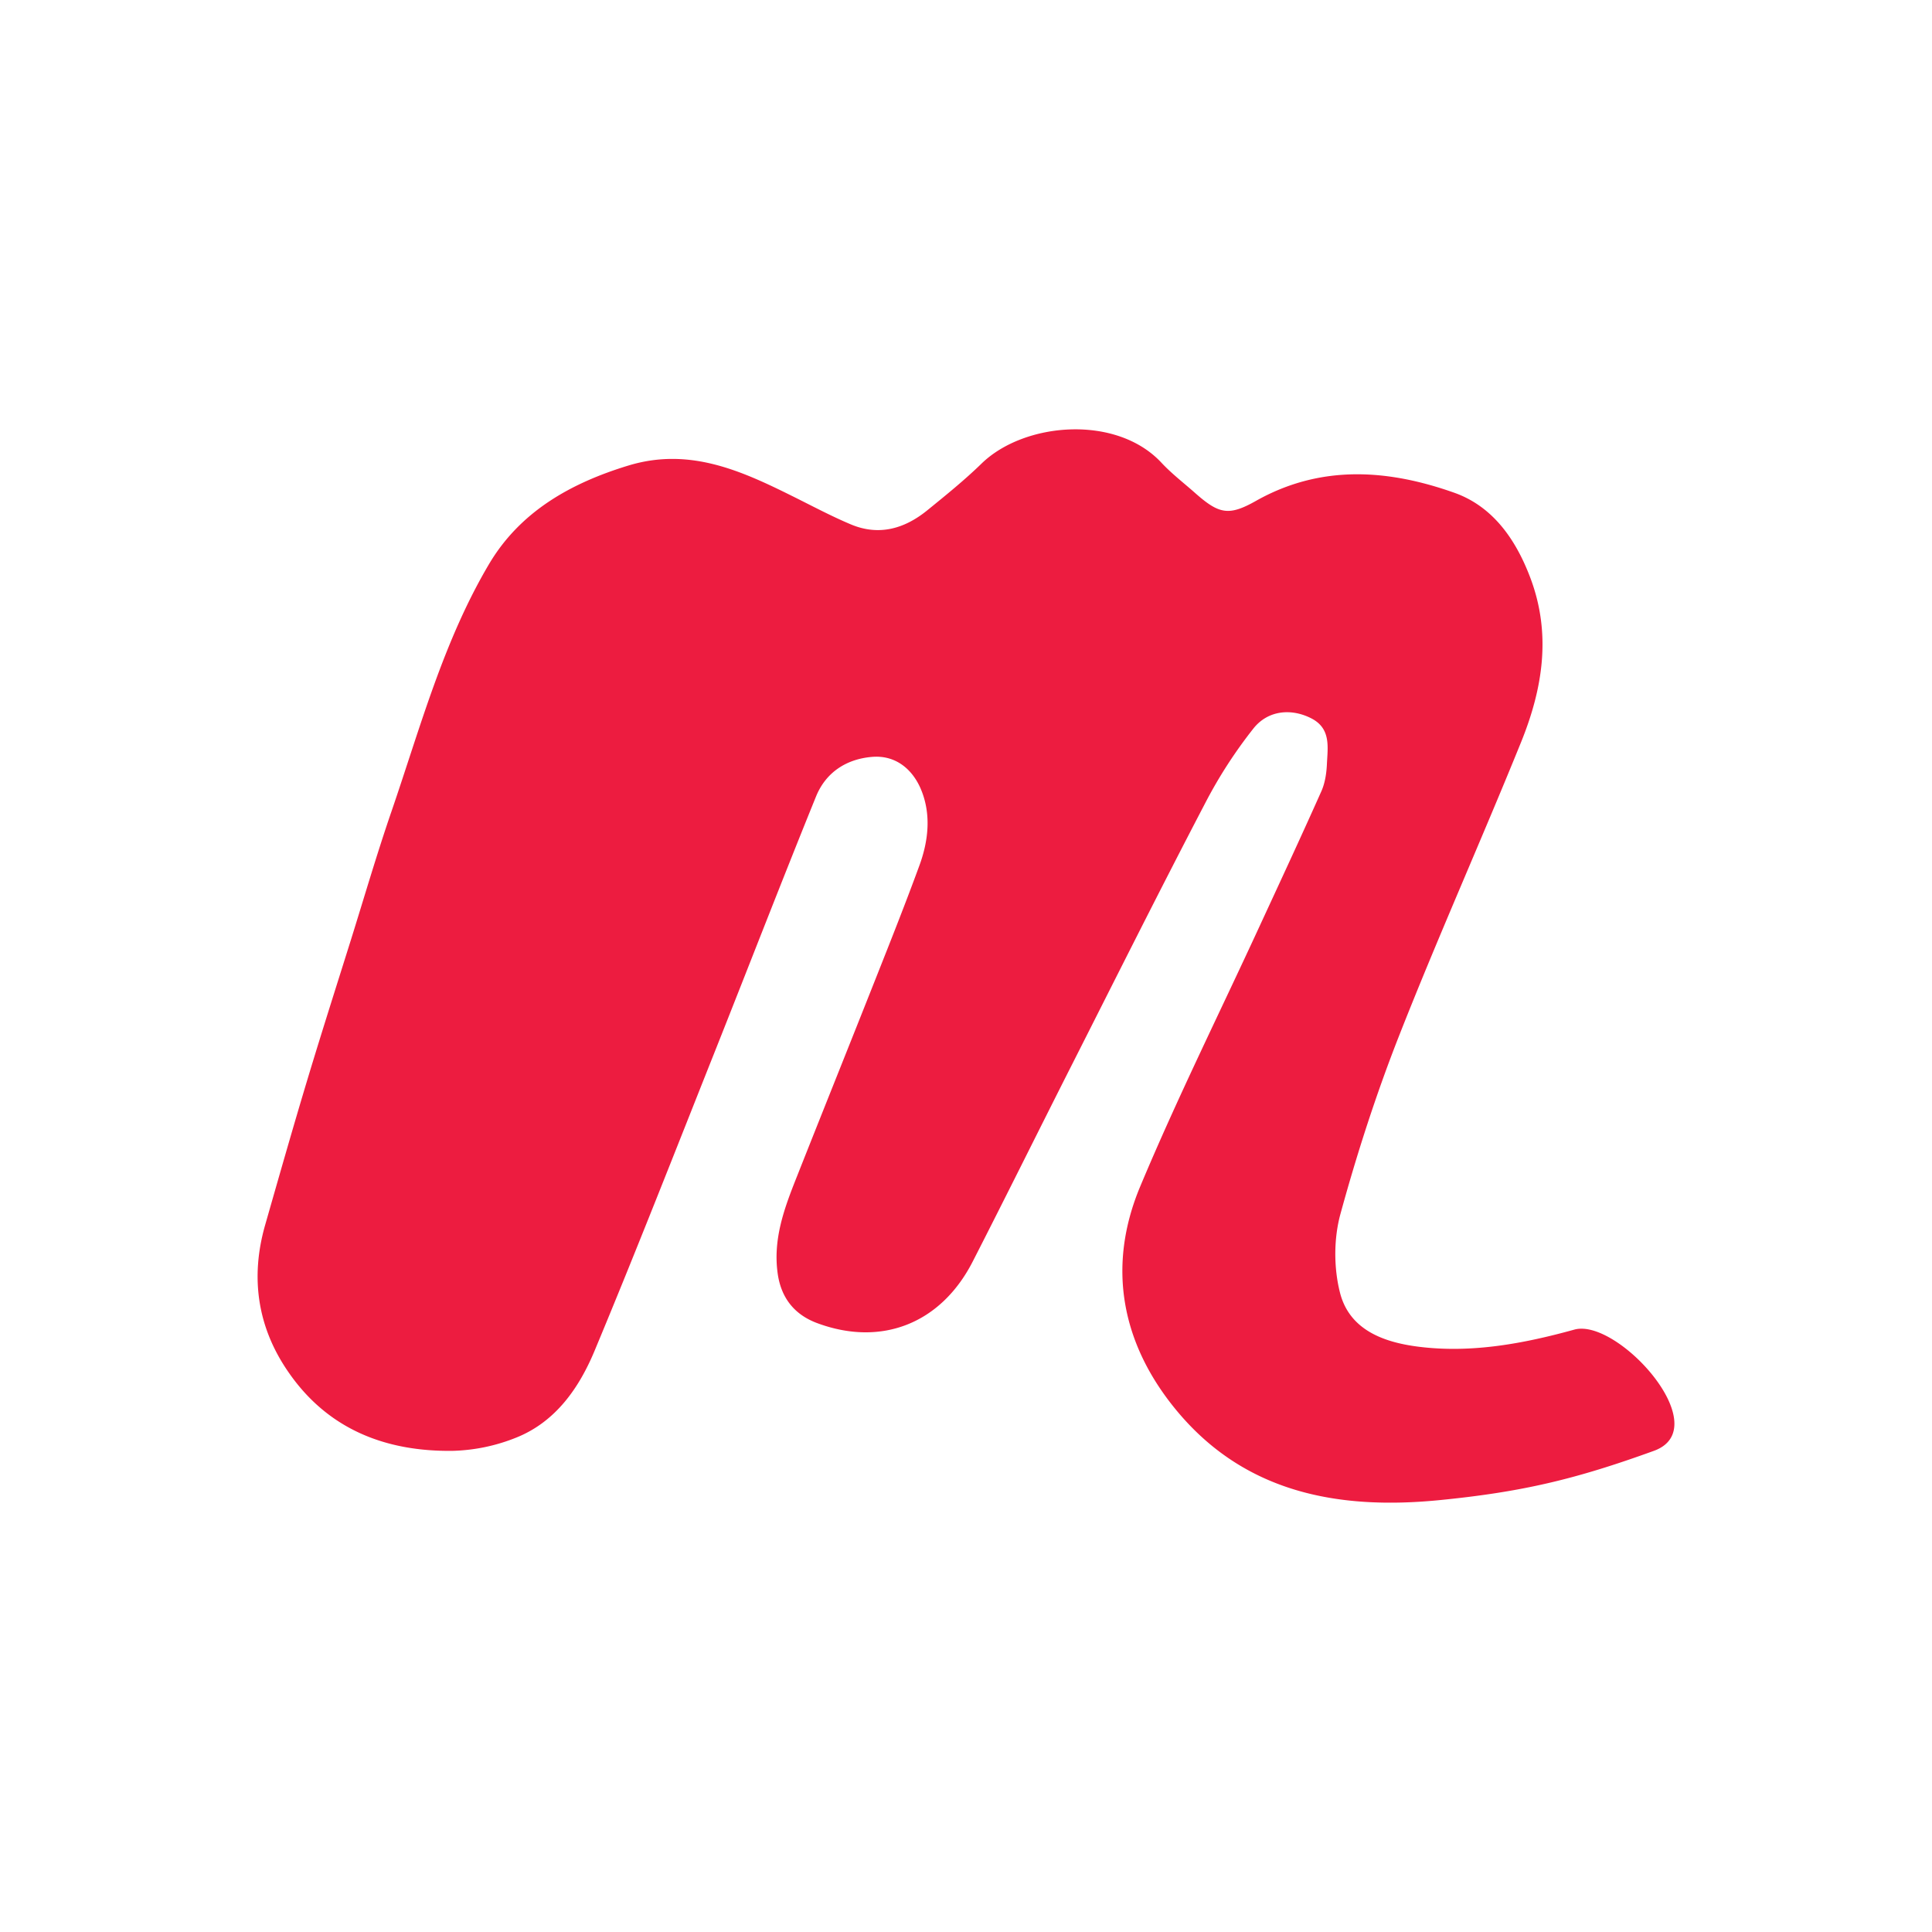 <svg viewBox="0 0 90 90" xmlns="http://www.w3.org/2000/svg"><path d="M77.044 67.586c-3.658 1.325-6.13 1.914-9.99 2.296-4.71.463-9.077-.335-12.263-4.198-2.555-3.098-3.237-6.69-1.673-10.42 1.713-4.089 3.69-8.067 5.548-12.096.97-2.099 1.946-4.194 2.887-6.305.173-.389.24-.84.26-1.27.035-.785.197-1.646-.713-2.122-.93-.483-2.028-.397-2.713.468a21.735 21.735 0 0 0-2.249 3.483c-2.11 4.04-4.15 8.12-6.21 12.189-1.544 3.05-3.06 6.116-4.616 9.158-1.477 2.886-4.249 3.986-7.258 2.862-1.012-.381-1.646-1.124-1.82-2.26-.24-1.608.288-3.05.86-4.49 1.248-3.152 2.512-6.296 3.76-9.449.67-1.69 1.34-3.38 1.965-5.086.442-1.19.571-2.457.06-3.628-.398-.904-1.178-1.557-2.273-1.458-1.197.106-2.138.73-2.591 1.84-1.587 3.91-3.111 7.849-4.67 11.772-1.867 4.693-3.707 9.402-5.652 14.064-.72 1.722-1.808 3.294-3.635 4.029a8.481 8.481 0 0 1-2.97.621c-3.11.04-5.792-.994-7.627-3.632-1.461-2.087-1.816-4.418-1.11-6.887.653-2.283 1.303-4.567 1.988-6.84.65-2.153 1.335-4.3 2.008-6.445.626-2.001 1.213-4.018 1.895-5.999 1.339-3.903 2.418-7.92 4.536-11.501 1.45-2.449 3.8-3.774 6.494-4.595 2.816-.857 5.218.22 7.62 1.415.914.452 1.812.935 2.75 1.329 1.307.546 2.496.2 3.552-.657.862-.7 1.732-1.403 2.528-2.177 1.989-1.938 6.281-2.296 8.38-.044.485.52 1.056.955 1.587 1.427 1.099.967 1.552 1.07 2.824.35 3.024-1.702 6.155-1.466 9.23-.377 1.785.632 2.856 2.15 3.537 3.942 1.005 2.642.583 5.189-.421 7.673-1.851 4.567-3.867 9.064-5.671 13.647-1.071 2.72-1.973 5.515-2.745 8.334-.315 1.147-.315 2.511-.023 3.663.44 1.745 2.043 2.32 3.666 2.524 2.47.31 4.891-.146 7.254-.798 2.02-.555 6.654 4.579 3.704 5.648Z" fill="#ED1C40"/></svg>